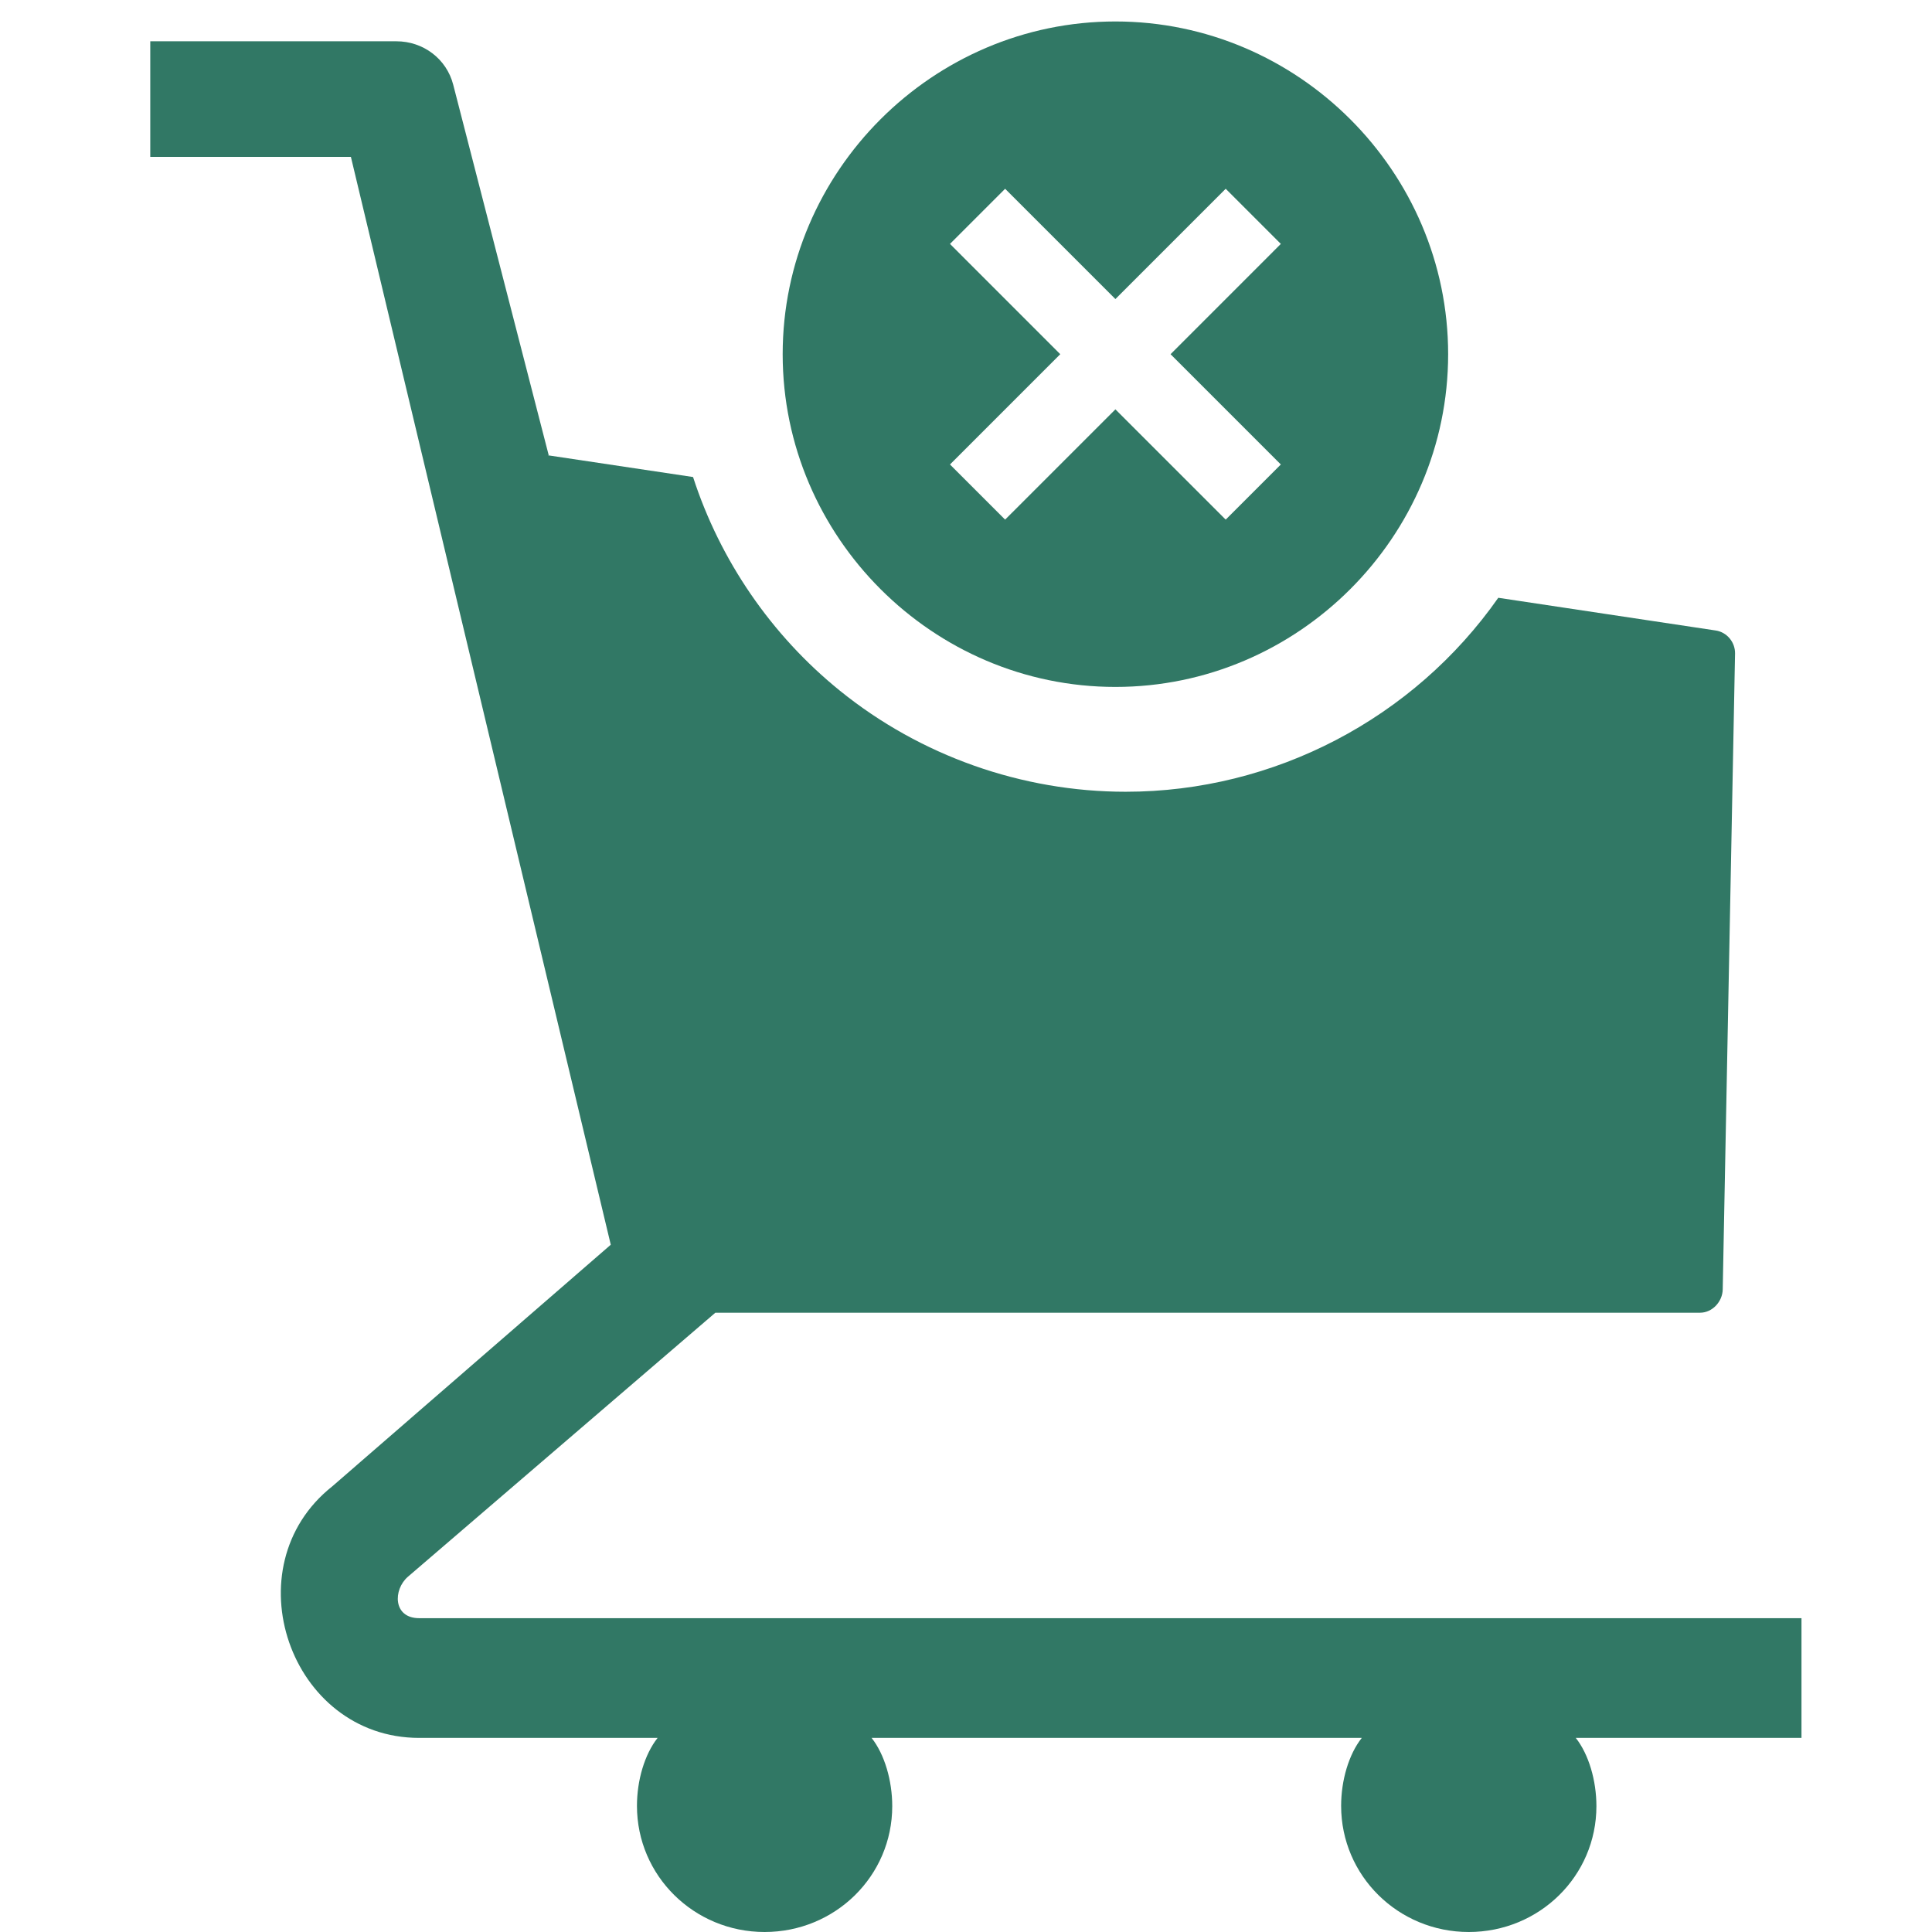 <svg width="90" height="90" viewBox="0 0 90 90" fill="none" xmlns="http://www.w3.org/2000/svg">
<g clip-path="url(#clip0_1714_420)">
<path d="M83.92 75.381H19.527C18.3 75.381 18.308 74.051 19.002 73.451L33.324 61.151H79.197C79.767 61.151 80.24 60.636 80.251 60.067L80.825 30.446C80.835 29.919 80.449 29.45 79.927 29.371L69.796 27.847C65.856 33.466 59.367 36.883 52.438 36.883C47.604 36.883 42.875 35.21 39.124 32.174C35.926 29.587 33.543 26.102 32.285 22.222L25.53 21.21L25.56 21.202L21.113 3.947C20.802 2.737 19.712 1.923 18.465 1.923H7V7.307H16.346L28.452 57.984L15.482 69.237C10.749 72.985 13.498 80.958 19.527 80.958H30.634C30.026 81.727 29.672 82.938 29.672 84.124C29.672 87.383 32.334 90 35.618 90C38.902 90 41.564 87.395 41.564 84.137C41.564 82.95 41.209 81.727 40.602 80.958H63.437C62.829 81.727 62.475 82.938 62.475 84.124C62.475 87.383 65.137 90 68.421 90C71.705 90 74.367 87.396 74.367 84.137C74.367 82.95 74.013 81.727 73.405 80.958H83.92V75.381H83.92Z" fill="#317865"/>
<g clip-path="url(#clip1_1714_420)">
<path d="M51.96 1C43.447 1 36.46 7.987 36.46 16.5C36.46 25.014 43.447 32 51.96 32C60.474 32 67.46 25.014 67.46 16.5C67.46 7.987 60.474 1 51.96 1ZM59.666 21.638L57.098 24.206L51.96 19.069L46.822 24.206L44.254 21.638L49.391 16.5L44.254 11.362L46.822 8.794L51.96 13.931L57.098 8.794L59.666 11.362L54.529 16.5L59.666 21.638Z" fill="#317865"/>
</g>
</g>
<defs>
<clipPath id="clip0_1714_420">
<rect width="90" height="90" fill="white"/>
</clipPath>
<clipPath id="clip1_1714_420">
<rect width="31" height="31" fill="white" transform="translate(36.46 1)"/>
</clipPath>
</defs>
</svg>
